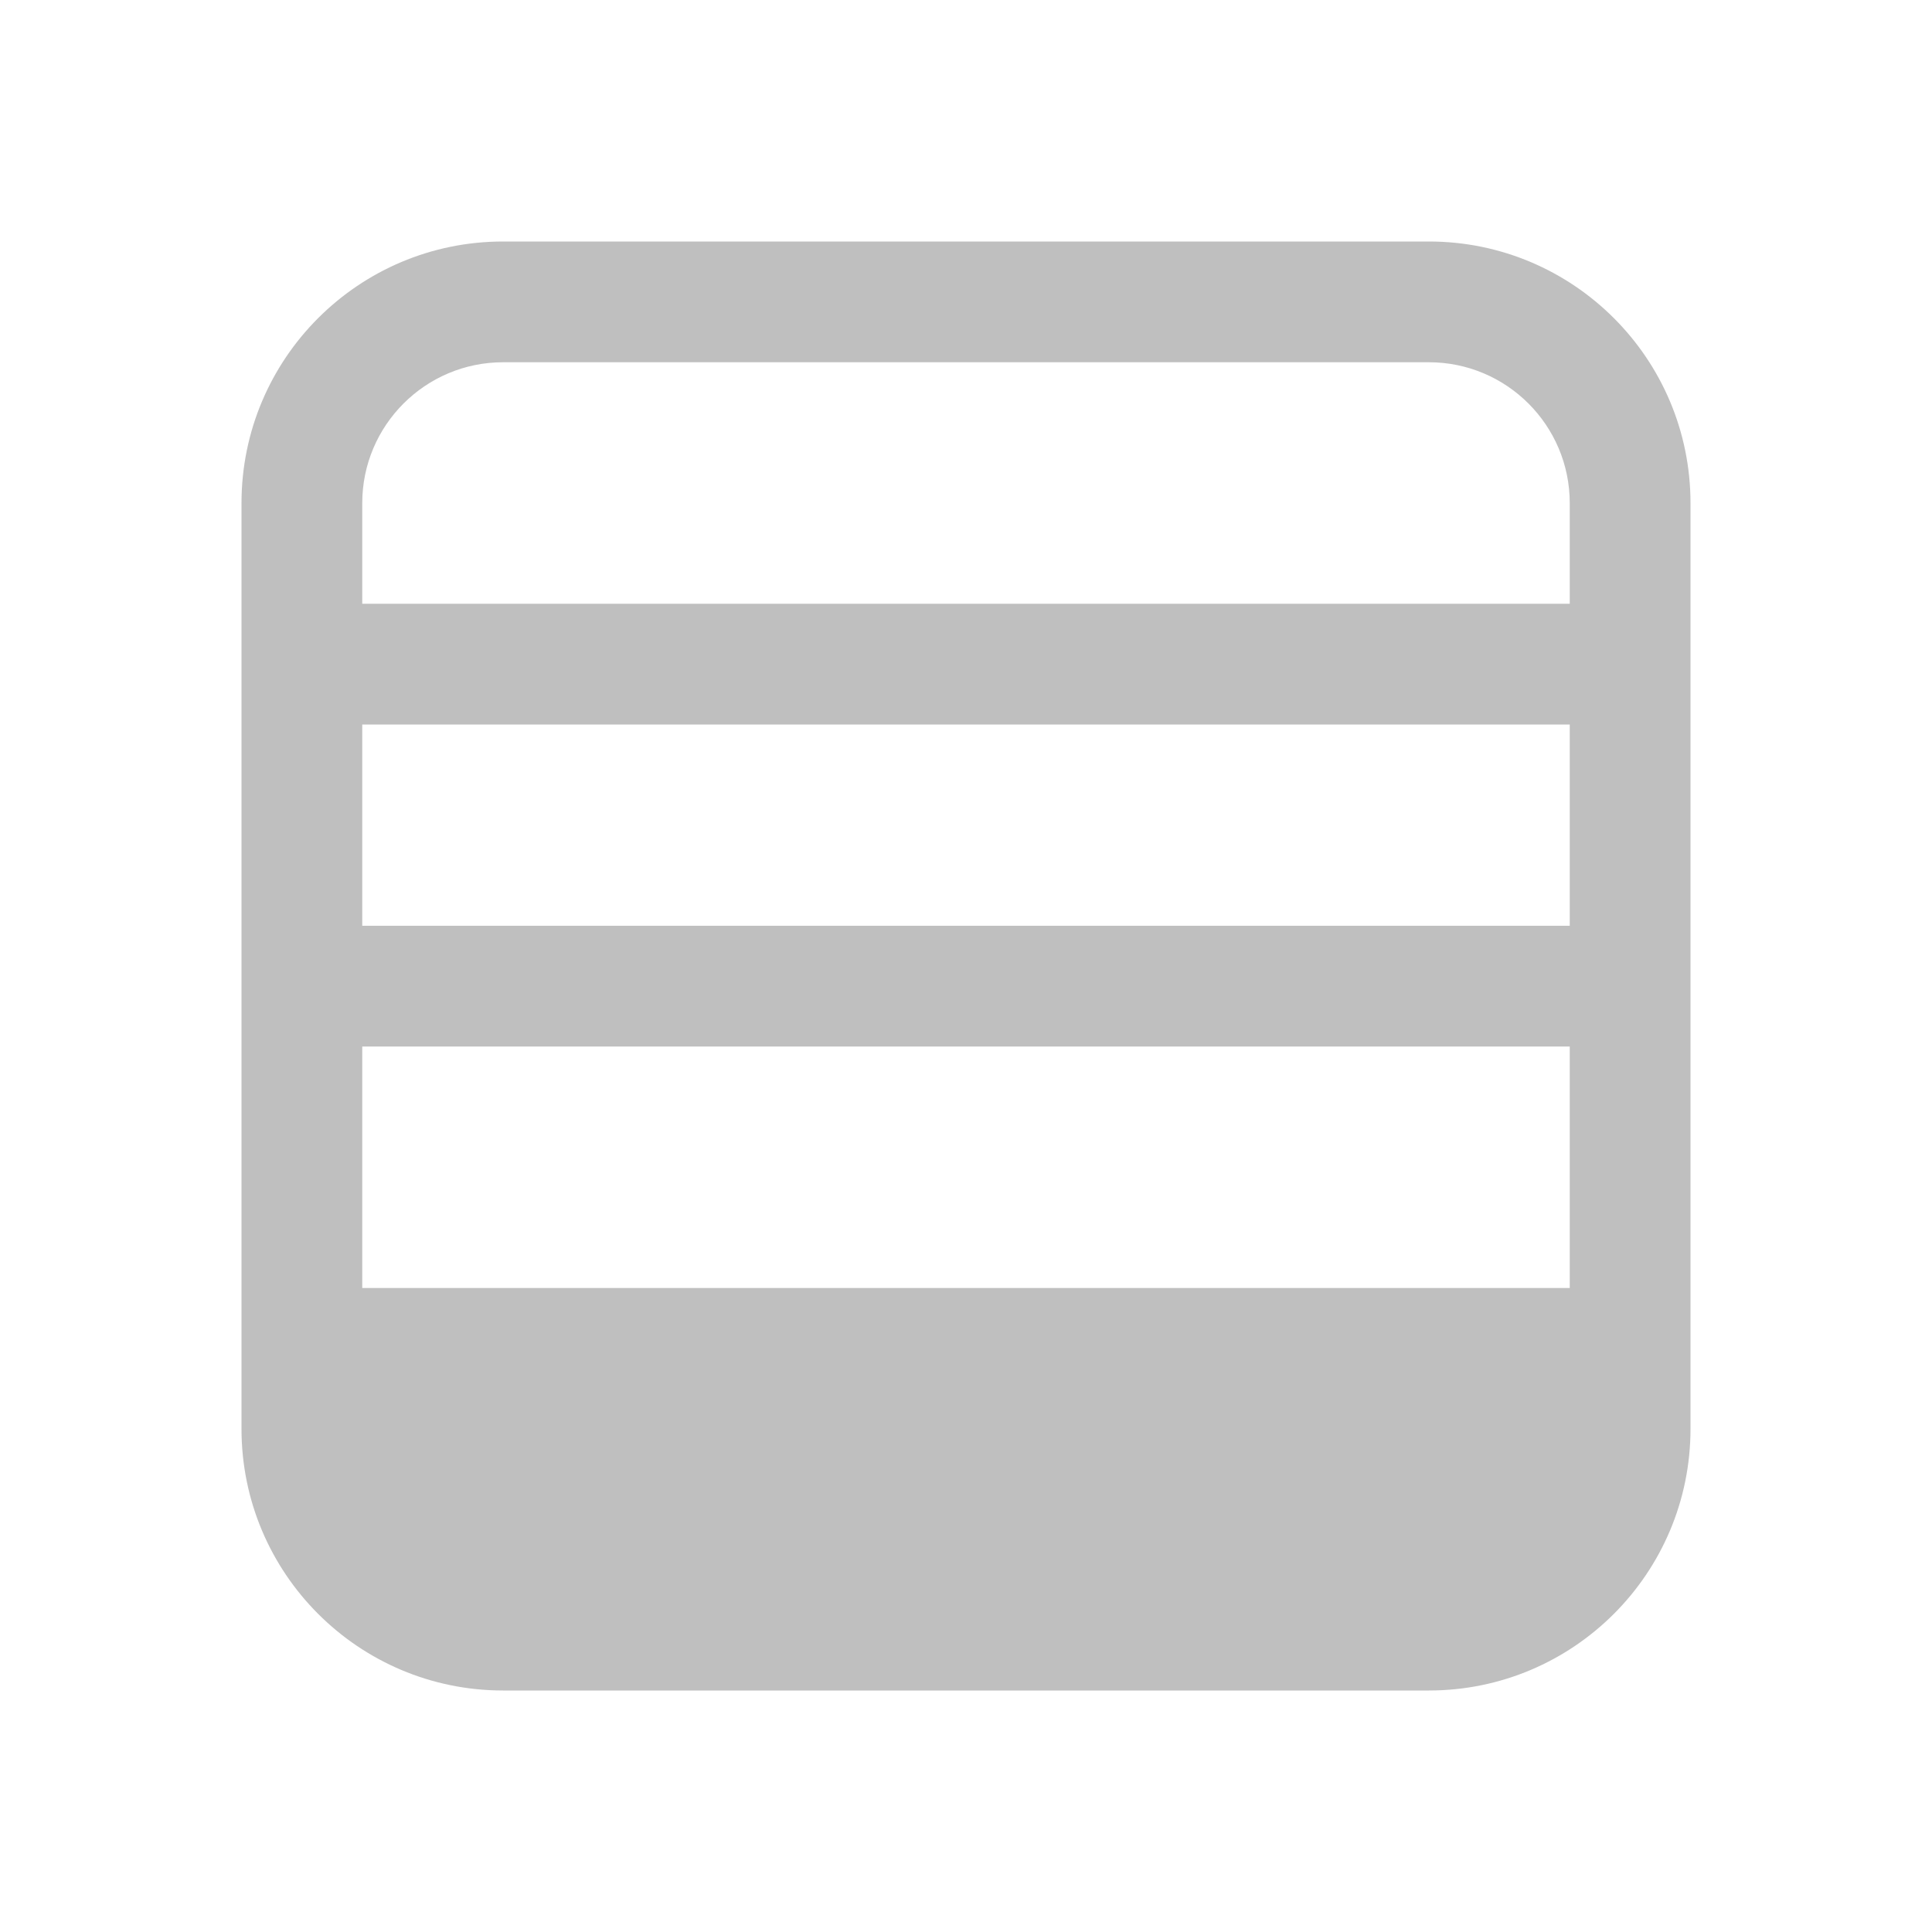 <svg width="512" height="512" viewBox="0 0 24 24" fill="none" xmlns="http://www.w3.org/2000/svg"><path d="M21 17.75C21 19.545 19.545 21 17.75 21H6.25C4.455 21 3 19.545 3 17.75V6.25C3 4.455 4.455 3 6.25 3H17.75C19.545 3 21 4.455 21 6.25V17.75ZM4.5 16H19.5V13H4.5V16ZM4.5 11.5H19.5V9H4.5V11.5ZM4.5 7.5H19.5V6.25C19.5 5.284 18.716 4.5 17.75 4.5H6.25C5.284 4.5 4.5 5.284 4.5 6.25V7.5Z" fill="#bfbfbf"/></svg>